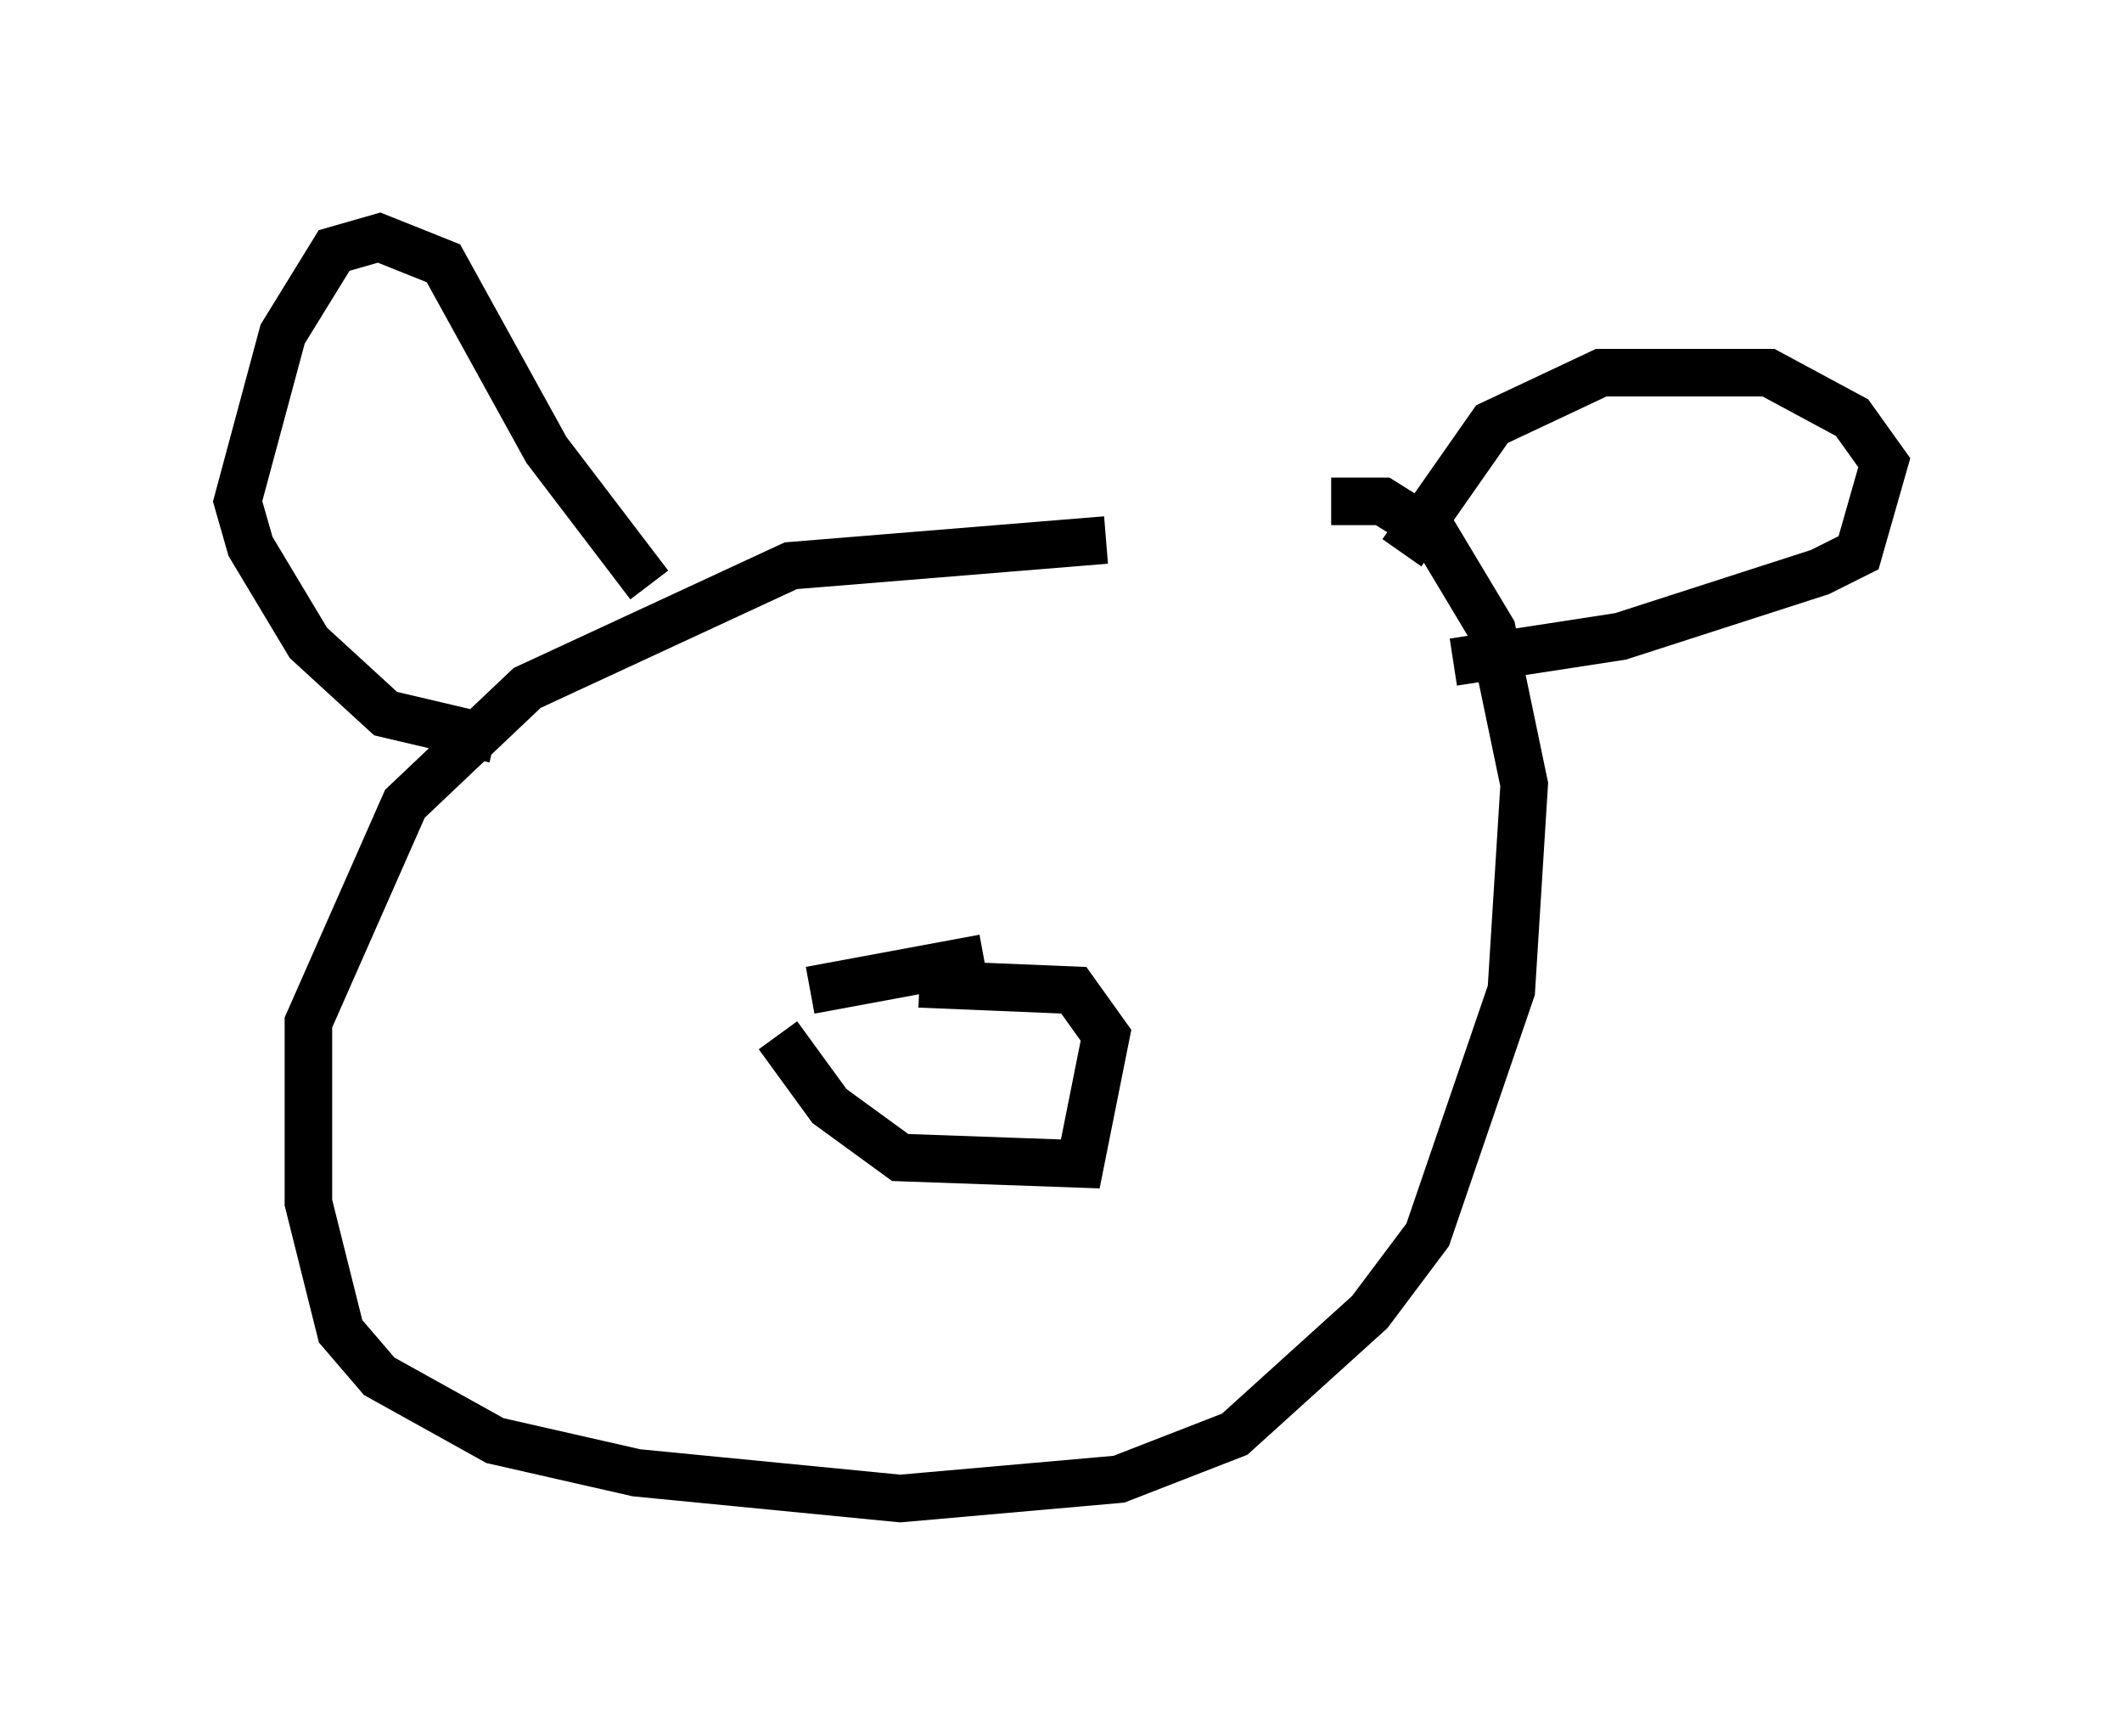 <?xml version="1.0" encoding="utf-8" ?>
<svg baseProfile="full" height="36.522" version="1.1" width="44.641" xmlns="http://www.w3.org/2000/svg" xmlns:ev="http://www.w3.org/2001/xml-events" xmlns:xlink="http://www.w3.org/1999/xlink"><defs /><rect fill="white" height="36.522" width="44.641" x="0" y="0" /><path d="M27.057, 12.036 m-3.789, -0.677 l-6.631, 0.541 -5.548, 2.571 l-2.571, 2.436 -2.03, 4.601 l0.0, 3.789 0.677, 2.706 l0.812, 0.947 2.436, 1.353 l2.977, 0.677 5.548, 0.541 l4.601, -0.406 2.436, -0.947 l2.842, -2.571 1.218, -1.624 l1.759, -5.142 0.271, -4.33 l-0.677, -3.248 -1.218, -2.03 l-1.083, -0.677 -1.083, 0.0 m-17.591, 12.449 l0.0, 0.0 m10.284, -2.842 l-3.654, 0.677 m-0.677, 0.947 l1.083, 1.488 1.488, 1.083 l3.789, 0.135 0.541, -2.706 l-0.677, -0.947 -3.248, -0.135 m-5.683, -8.39 l-2.165, -2.842 -2.165, -3.924 l-1.353, -0.541 -0.947, 0.271 l-1.083, 1.759 -0.947, 3.518 l0.271, 0.947 1.218, 2.03 l1.624, 1.488 2.3, 0.541 m19.08, -3.924 l1.894, -2.706 2.3, -1.083 l3.518, 0.0 1.759, 0.947 l0.677, 0.947 -0.541, 1.894 l-0.812, 0.406 -4.195, 1.353 l-3.518, 0.541 " fill="none" stroke="black" stroke-width="1" /></svg>
